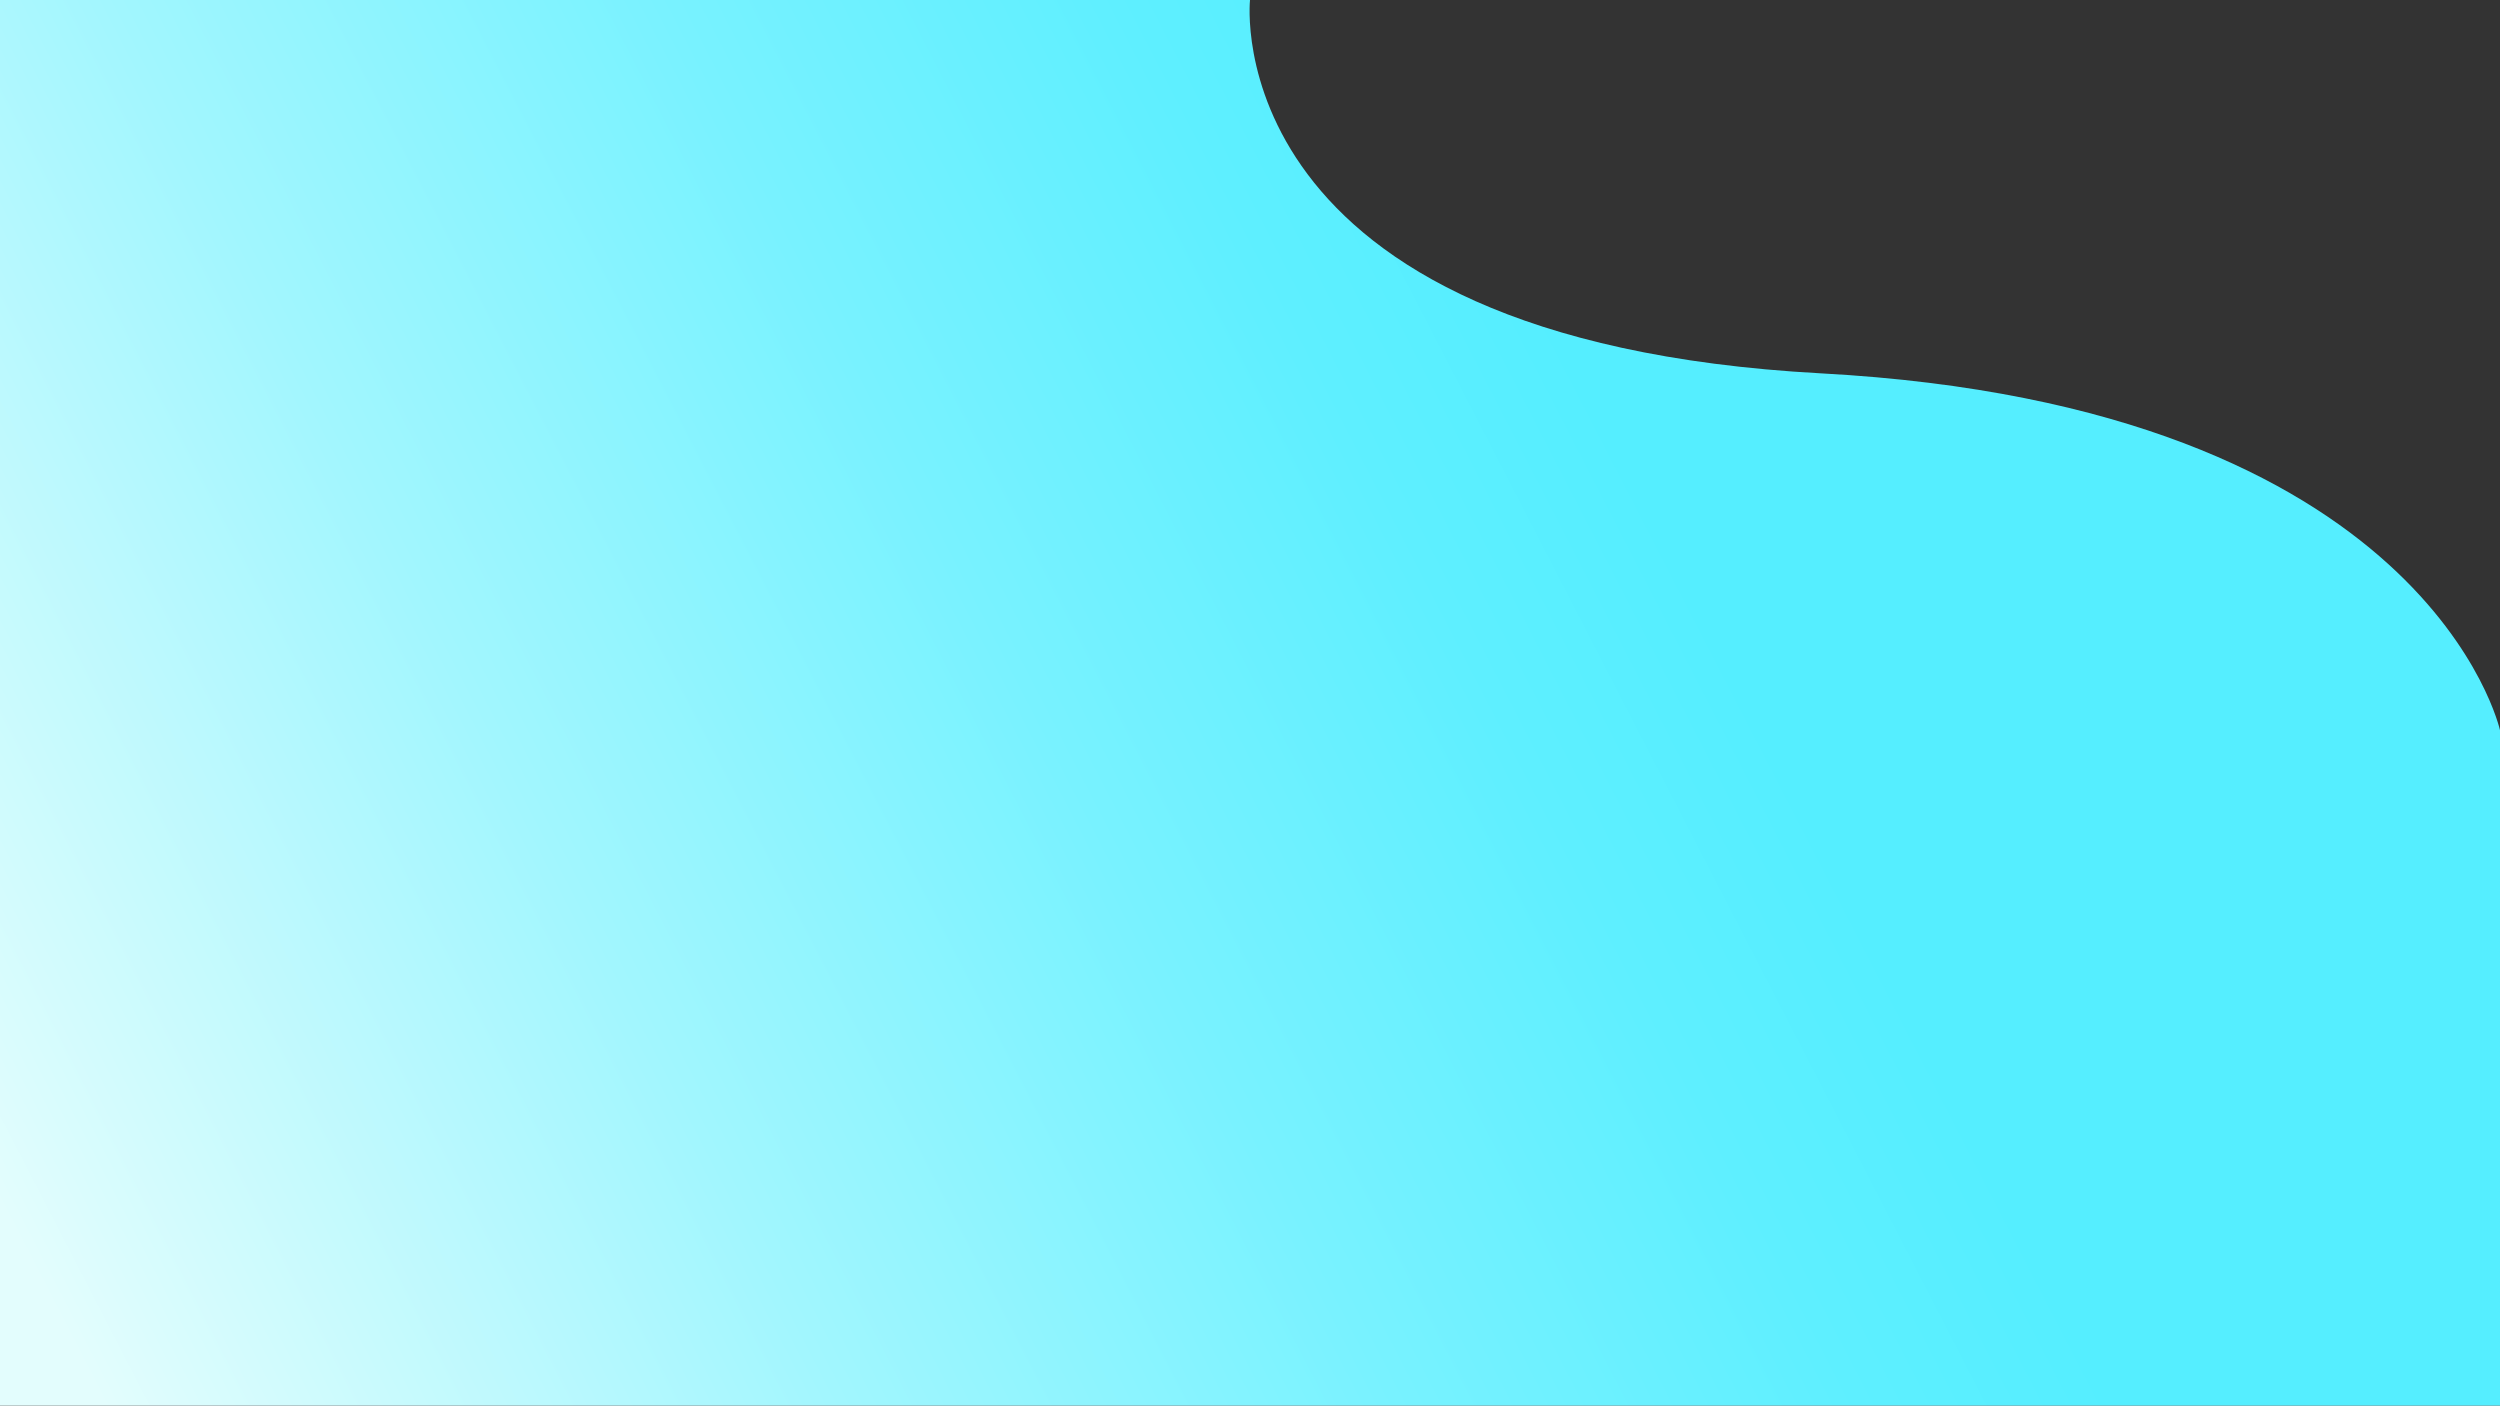 <svg xmlns="http://www.w3.org/2000/svg" xmlns:xlink="http://www.w3.org/1999/xlink" viewBox="0 0 1366 768"><rect x="0" y="0" width="1366" height="768" fill="#333333" stroke="none"/><defs><style>.cls-1{fill:url(#linear-gradient);}</style><linearGradient id="linear-gradient" x1="898.94" y1="272.46" x2="-97.65" y2="787.23" gradientUnits="userSpaceOnUse"><stop offset="0" stop-color="#5ef"/><stop offset="0.11" stop-color="#5eefff"/><stop offset="0.31" stop-color="#78f2ff"/><stop offset="0.55" stop-color="#a1f6fe"/><stop offset="0.83" stop-color="#dafcfd"/><stop offset="0.87" stop-color="#e3fdfd"/></linearGradient></defs><g id="Layer_2" data-name="Layer 2"><g id="Layer_1-2" data-name="Layer 1"><path class="cls-1" d="M0,0H683S663,186,995,204s371,195,371,195V768H0Z"/></g></g></svg>